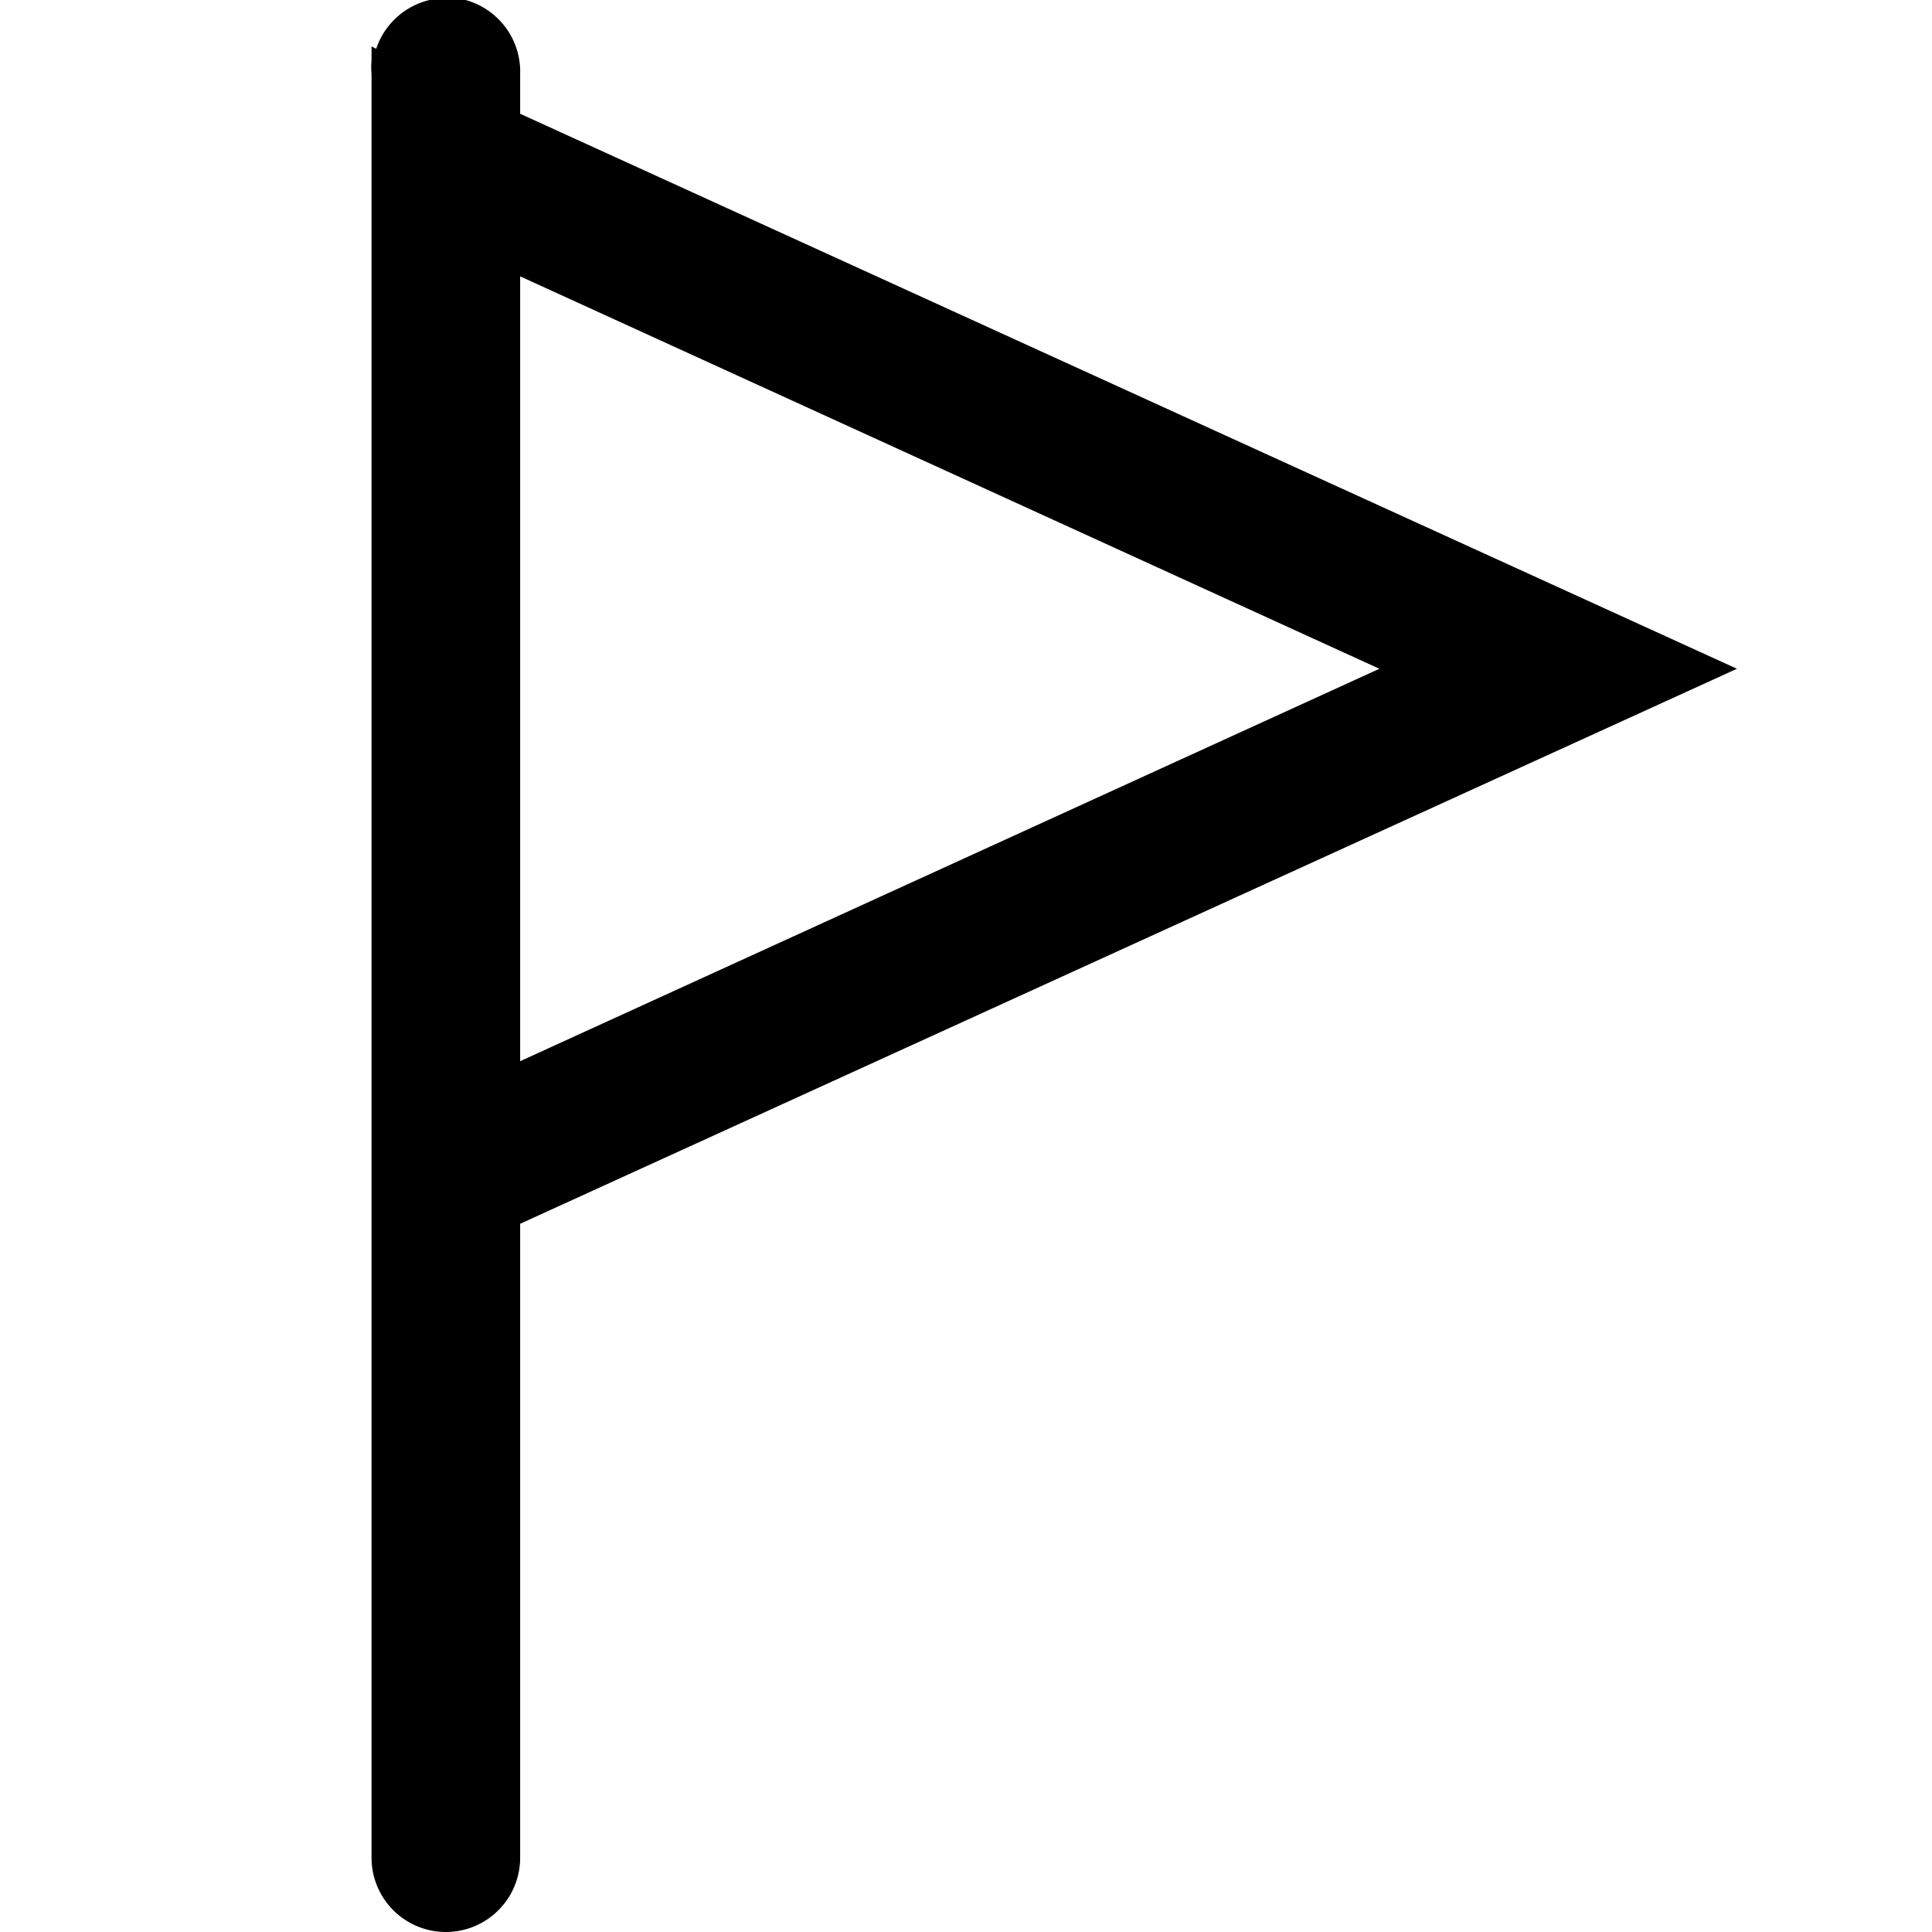 <svg xmlns="http://www.w3.org/2000/svg" xmlns:xlink="http://www.w3.org/1999/xlink" width="26" height="26" viewBox="0 0 26 26"><path fill="currentColor" d="M5.906-.031A1 1 0 0 0 5.781 0a1 1 0 0 0-.718.656L5 .625v.188A1 1 0 0 0 5 1v24a1 1 0 1 0 2 0v-8.531L23.375 9L7 1.531V1A1 1 0 0 0 5.906-.031M7 3.719L18.563 9L7 14.281V3.72z"/></svg>